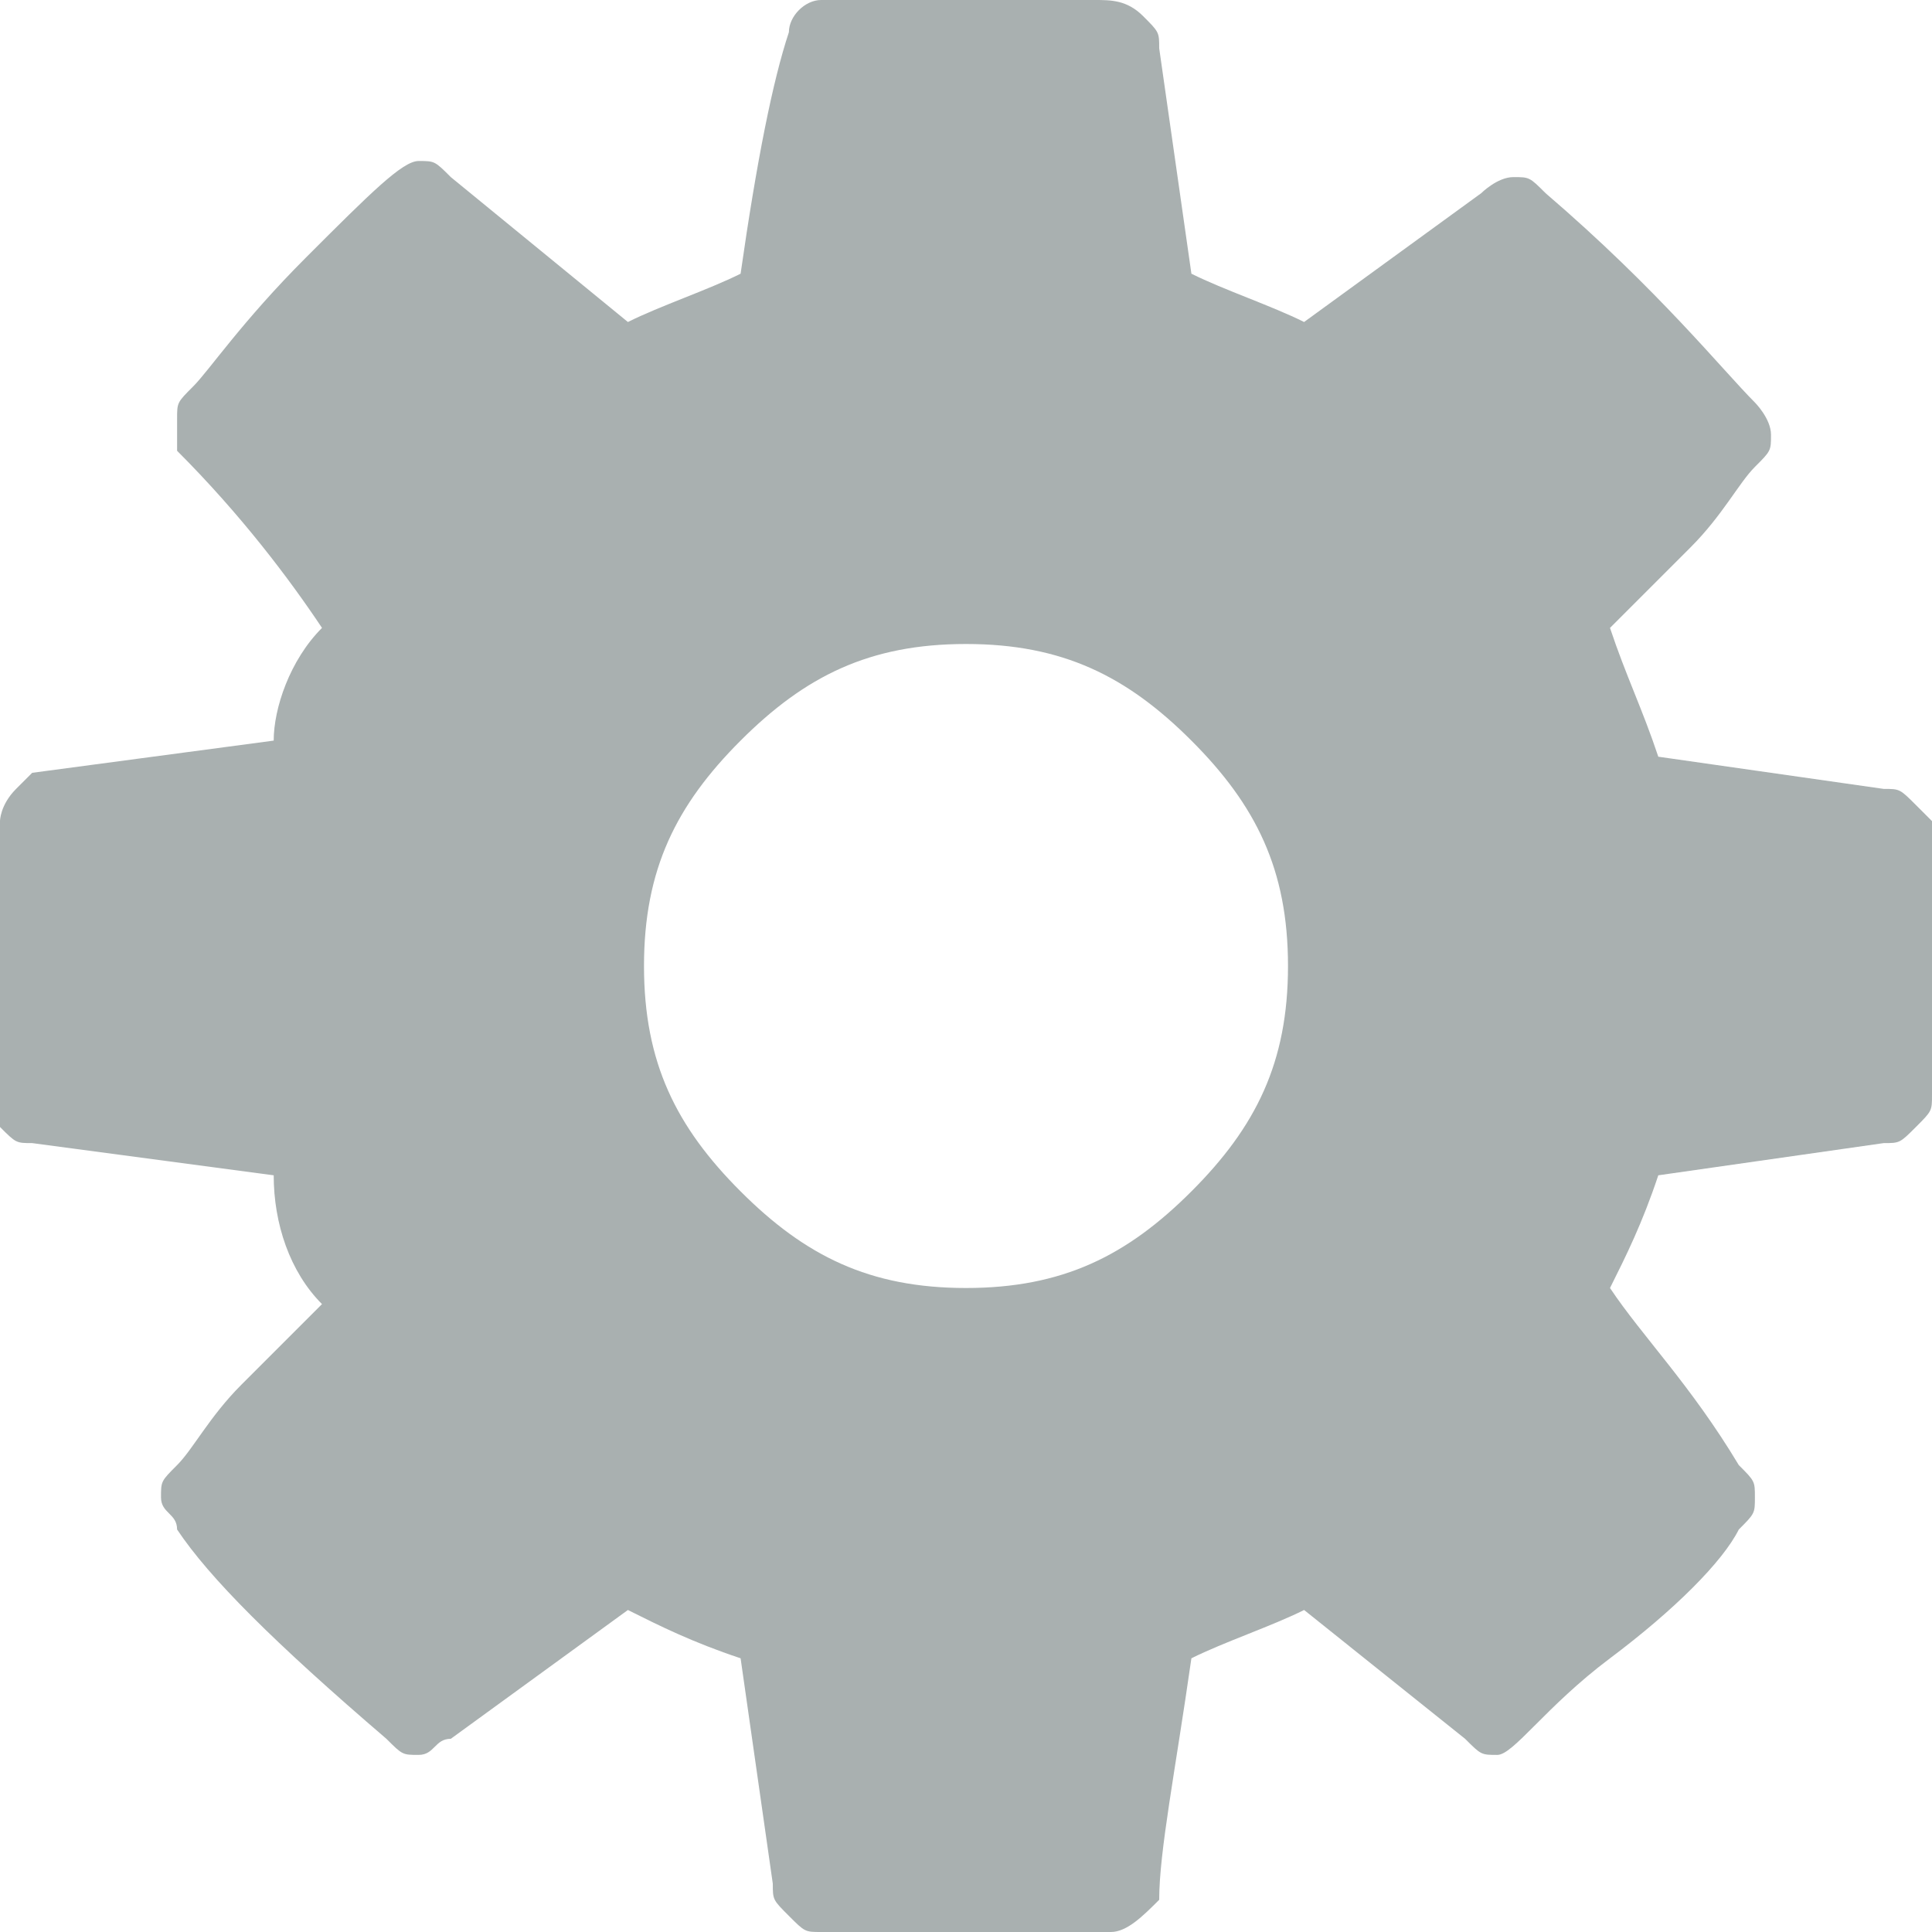 <?xml version="1.0" encoding="utf-8"?>
<!-- Generator: Adobe Illustrator 22.0.0, SVG Export Plug-In . SVG Version: 6.00 Build 0)  -->
<svg version="1.1" id="Layer_1" xmlns="http://www.w3.org/2000/svg" xmlns:xlink="http://www.w3.org/1999/xlink" x="0px" y="0px"
	 viewBox="0 0 12 12" style="enable-background:new 0 0 12 12;" xml:space="preserve">
<style type="text/css">
	.st0{fill:#A9B0B0;}
</style>
<g>
	<path class="st0" d="M8,6c0-0.6-0.2-1-0.6-1.4S6.6,4,6,4S5,4.2,4.6,4.6S4,5.4,4,6s0.2,1,0.6,1.4S5.4,8,6,8s1-0.2,1.4-0.6S8,6.6,8,6
		z M12,5.1v1.7c0,0.1,0,0.1-0.1,0.2s-0.1,0.1-0.2,0.1l-1.4,0.2c-0.1,0.3-0.2,0.5-0.3,0.7c0.2,0.3,0.5,0.6,0.8,1.1
		c0.1,0.1,0.1,0.1,0.1,0.2s0,0.1-0.1,0.2c-0.1,0.2-0.4,0.5-0.8,0.8s-0.6,0.6-0.7,0.6c-0.1,0-0.1,0-0.2-0.1L8.1,10
		c-0.2,0.1-0.5,0.2-0.7,0.3c-0.1,0.7-0.2,1.2-0.2,1.5C7.1,11.9,7,12,6.9,12H5.1c-0.1,0-0.1,0-0.2-0.1s-0.1-0.1-0.1-0.2l-0.2-1.4
		c-0.3-0.1-0.5-0.2-0.7-0.3l-1.1,0.8c-0.1,0-0.1,0.1-0.2,0.1c-0.1,0-0.1,0-0.2-0.1c-0.7-0.6-1.1-1-1.3-1.3c0-0.1-0.1-0.1-0.1-0.2
		c0-0.1,0-0.1,0.1-0.2c0.1-0.1,0.2-0.3,0.4-0.5S1.9,8.2,2,8.1C1.8,7.9,1.7,7.6,1.7,7.3L0.2,7.1c-0.1,0-0.1,0-0.2-0.1S0,6.9,0,6.9
		V5.1C0,5.1,0,5,0.1,4.9s0.1-0.1,0.1-0.1l1.5-0.2C1.7,4.4,1.8,4.1,2,3.9C1.8,3.6,1.5,3.2,1.1,2.8C1.1,2.8,1.1,2.7,1.1,2.6
		c0-0.1,0-0.1,0.1-0.2C1.3,2.3,1.5,2,1.9,1.6s0.6-0.6,0.7-0.6c0.1,0,0.1,0,0.2,0.1L3.9,2c0.2-0.1,0.5-0.2,0.7-0.3
		C4.7,1,4.8,0.5,4.9,0.2C4.9,0.1,5,0,5.1,0h1.7C6.9,0,7,0,7.1,0.1s0.1,0.1,0.1,0.2l0.2,1.4C7.6,1.8,7.9,1.9,8.1,2l1.1-0.8
		c0,0,0.1-0.1,0.2-0.1c0.1,0,0.1,0,0.2,0.1c0.7,0.6,1.1,1.1,1.3,1.3c0,0,0.1,0.1,0.1,0.2c0,0.1,0,0.1-0.1,0.2
		c-0.1,0.1-0.2,0.3-0.4,0.5S10.1,3.8,10,3.9c0.1,0.3,0.2,0.5,0.3,0.8l1.4,0.2c0.1,0,0.1,0,0.2,0.1S12,5.1,12,5.1z"/>
</g>
</svg>
